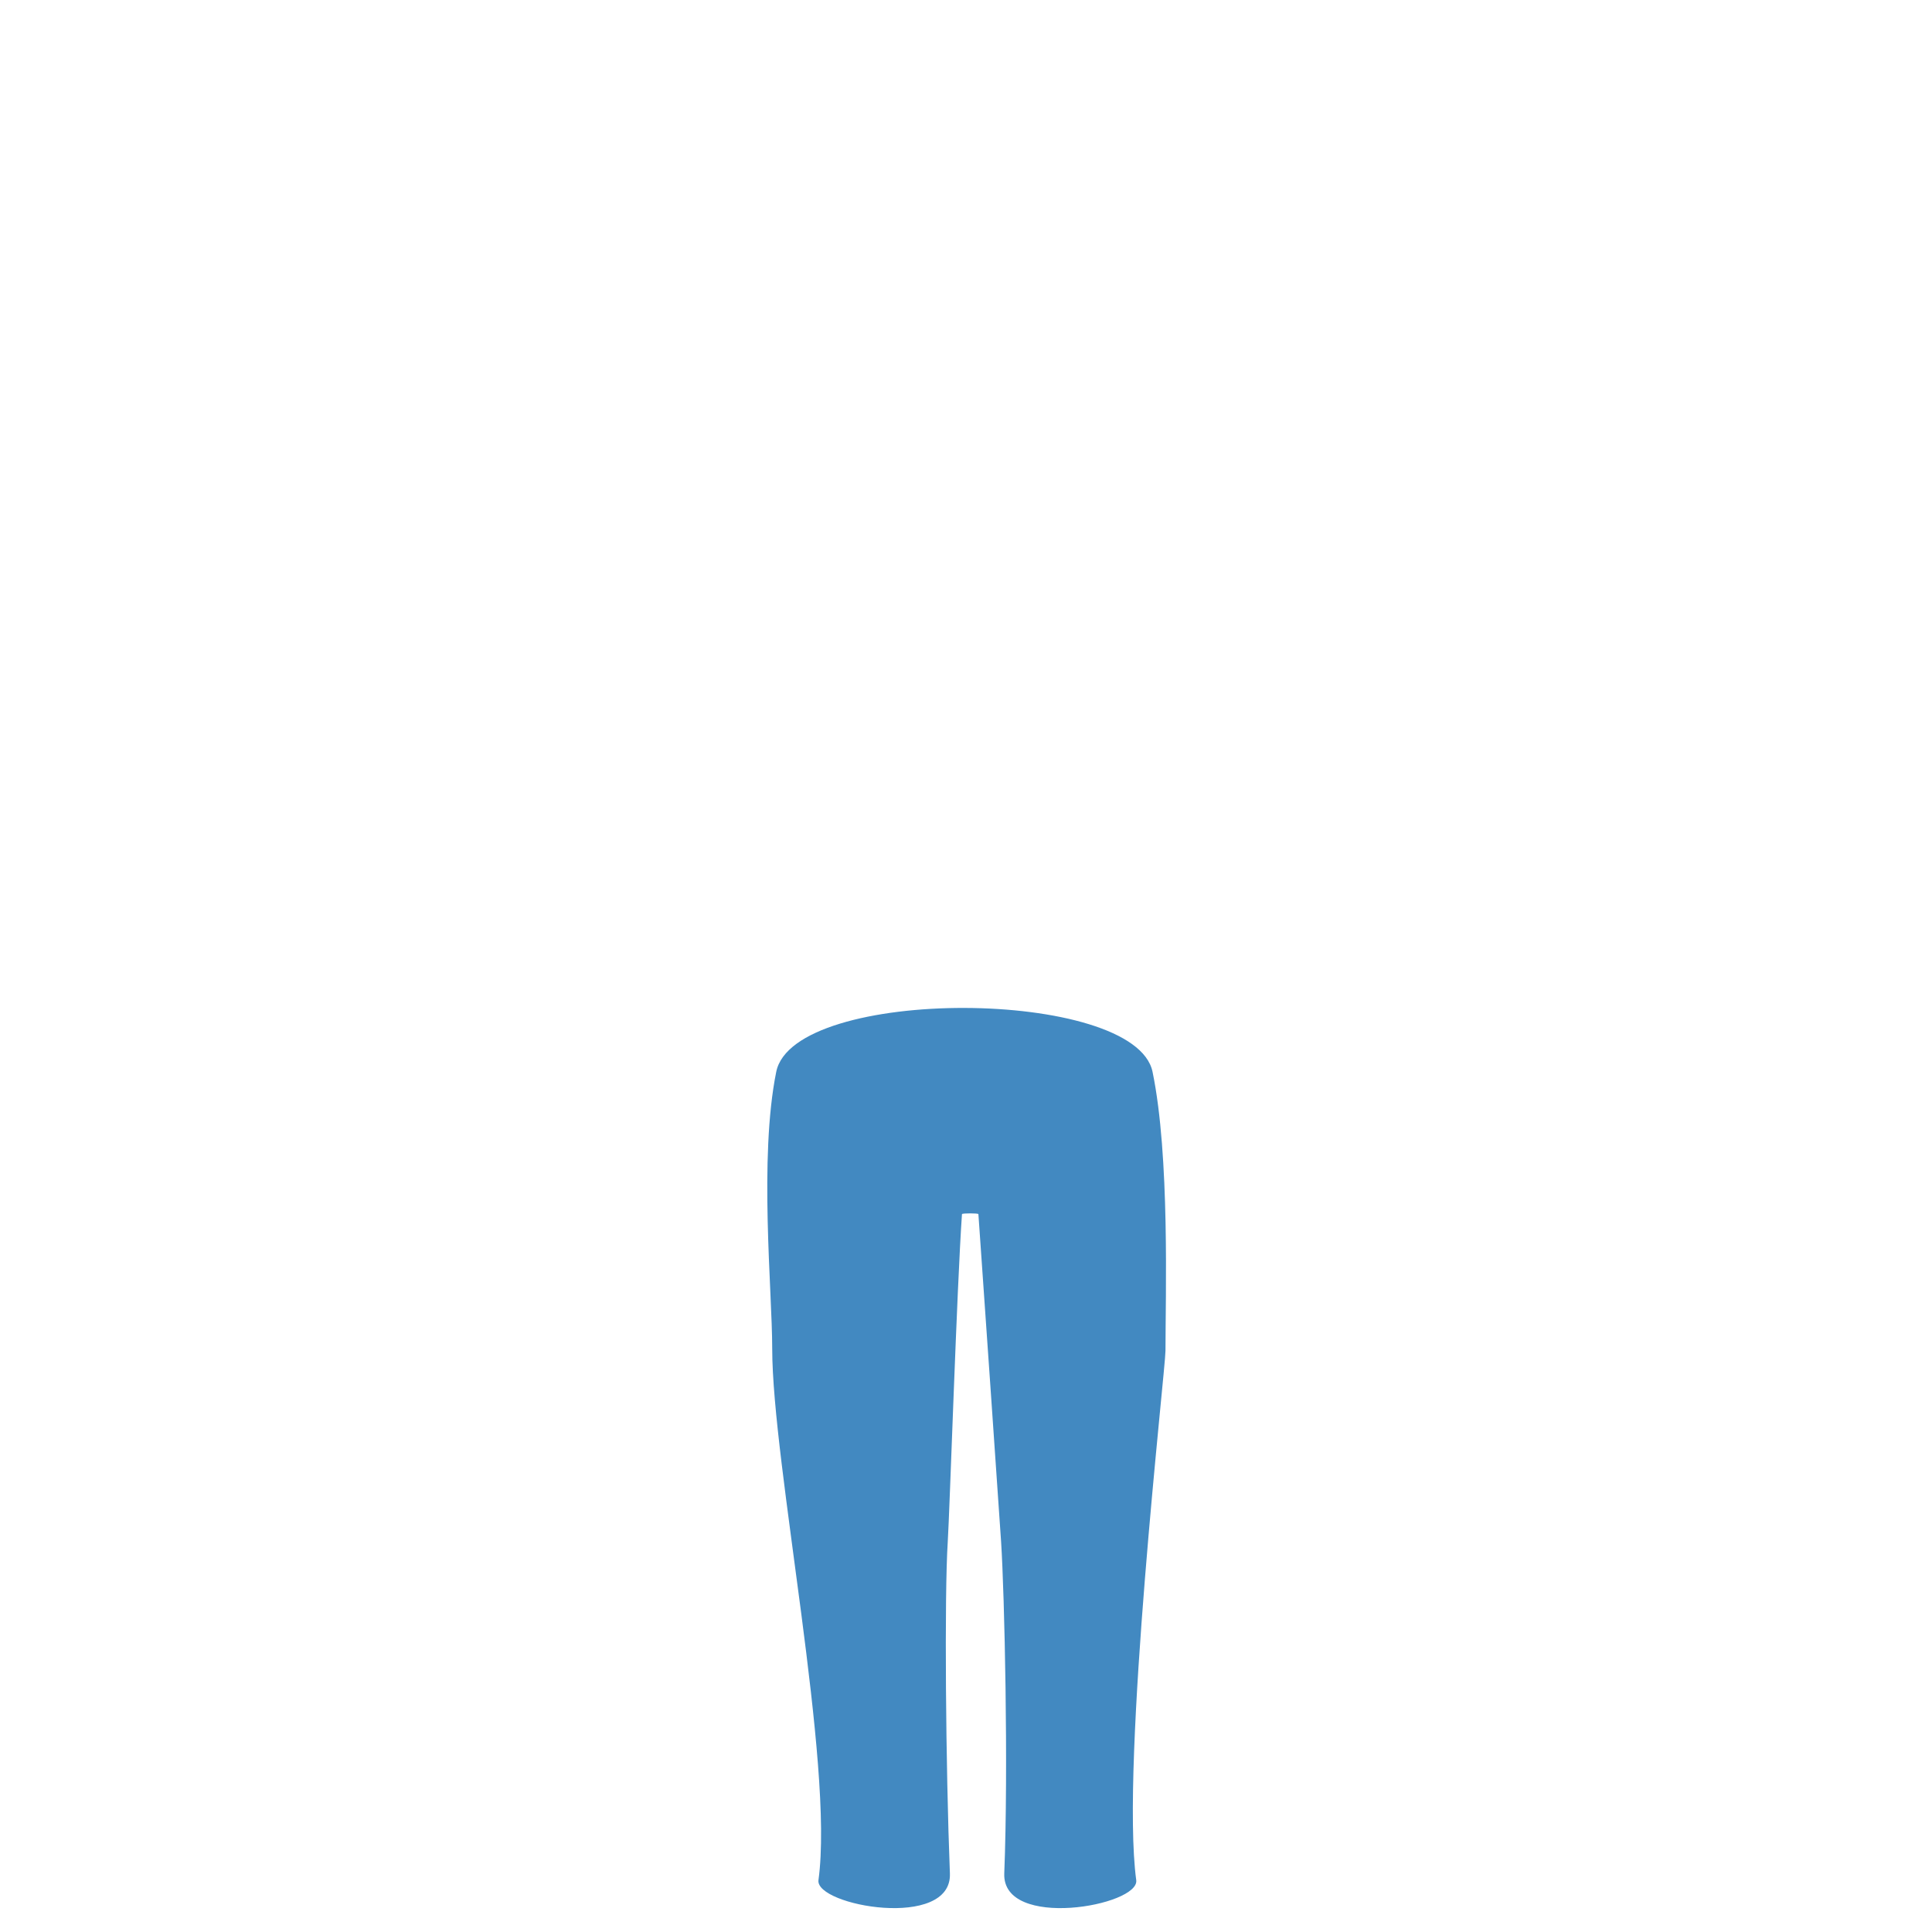 <svg xmlns="http://www.w3.org/2000/svg" viewBox="0 0 36 36">
  <path fill="#4289C1" d="M21.717 25.17c0-1.012.084-3.628-.241-5.198-.325-1.57-6.687-1.605-7.012 0-.325 1.605-.075 4.081-.075 5.158 0 2.141 1.159 7.747.862 9.903-.066.479 2.492.937 2.449-.125-.078-1.969-.104-5.193-.04-6.18.035-.547.171-4.771.265-6.105.011-.018.295-.018.306 0 .094 1.333.387 5.558.423 6.105.064.987.137 4.212.059 6.18-.042 1.062 2.525.604 2.459.125-.296-2.156.545-9.514.545-9.863z"/>
</svg>
